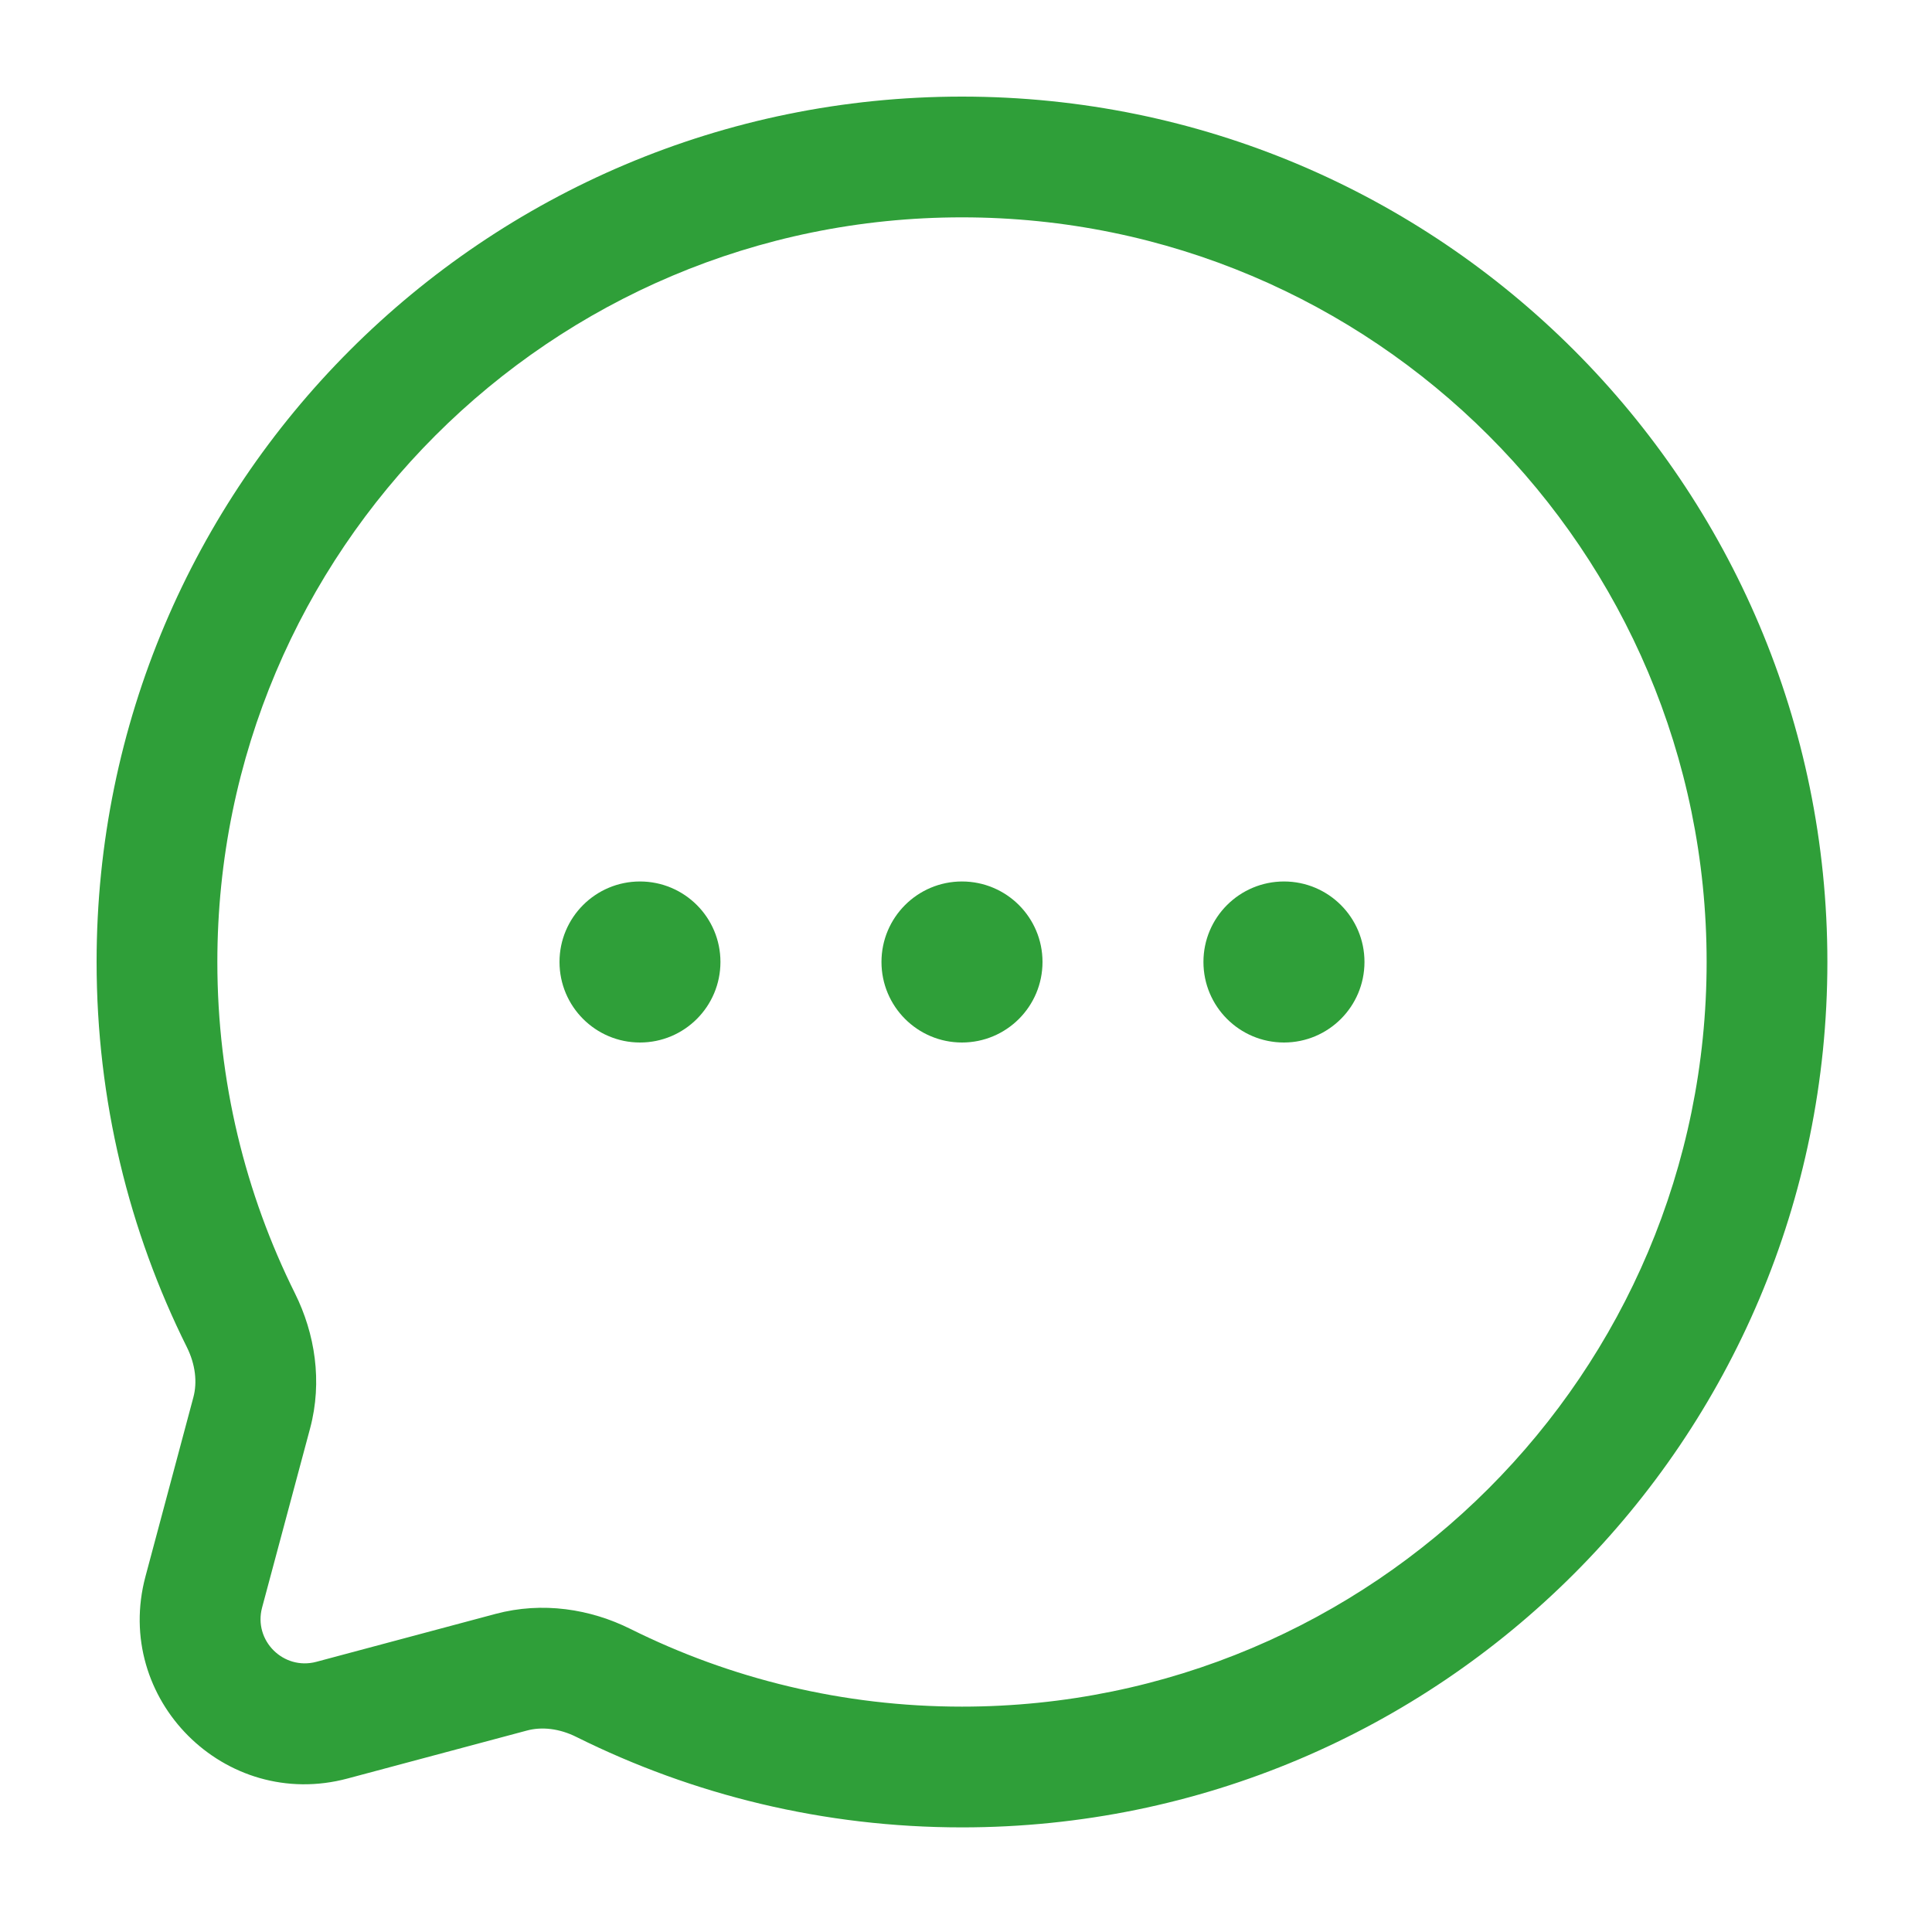 <svg width="20" height="20" viewBox="0 0 20 20" fill="none" xmlns="http://www.w3.org/2000/svg">
<path d="M7.458 9.958C7.458 10.419 7.085 10.792 6.625 10.792C6.165 10.792 5.792 10.419 5.792 9.958C5.792 9.498 6.165 9.125 6.625 9.125C7.085 9.125 7.458 9.498 7.458 9.958Z" fill="#2F9F39"/>
<path d="M10.792 9.958C10.792 10.419 10.419 10.792 9.958 10.792C9.498 10.792 9.125 10.419 9.125 9.958C9.125 9.498 9.498 9.125 9.958 9.125C10.419 9.125 10.792 9.498 10.792 9.958Z" fill="#2F9F39"/>
<path d="M14.125 9.958C14.125 10.419 13.752 10.792 13.292 10.792C12.831 10.792 12.458 10.419 12.458 9.958C12.458 9.498 12.831 9.125 13.292 9.125C13.752 9.125 14.125 9.498 14.125 9.958Z" fill="#2F9F39"/>
<path fill-rule="evenodd" clip-rule="evenodd" d="M18.917 9.958C18.917 5.011 14.906 1 9.958 1C5.011 1 1 5.011 1 9.958C1 11.39 1.336 12.745 1.935 13.947C2.024 14.127 2.043 14.31 2.002 14.464L1.506 16.319C1.166 17.589 2.328 18.751 3.598 18.411L5.453 17.915C5.607 17.873 5.79 17.892 5.969 17.982C7.171 18.58 8.526 18.917 9.958 18.917C14.906 18.917 18.917 14.906 18.917 9.958ZM9.958 2.25C14.216 2.25 17.667 5.701 17.667 9.958C17.667 14.216 14.216 17.667 9.958 17.667C8.724 17.667 7.559 17.377 6.527 16.863C6.112 16.656 5.616 16.577 5.13 16.707L3.275 17.203C2.934 17.294 2.622 16.983 2.713 16.642L3.21 14.787C3.34 14.3 3.26 13.805 3.054 13.39C2.54 12.357 2.25 11.193 2.25 9.958C2.25 5.701 5.701 2.25 9.958 2.25Z" fill="#2F9F39"/>
</svg>
